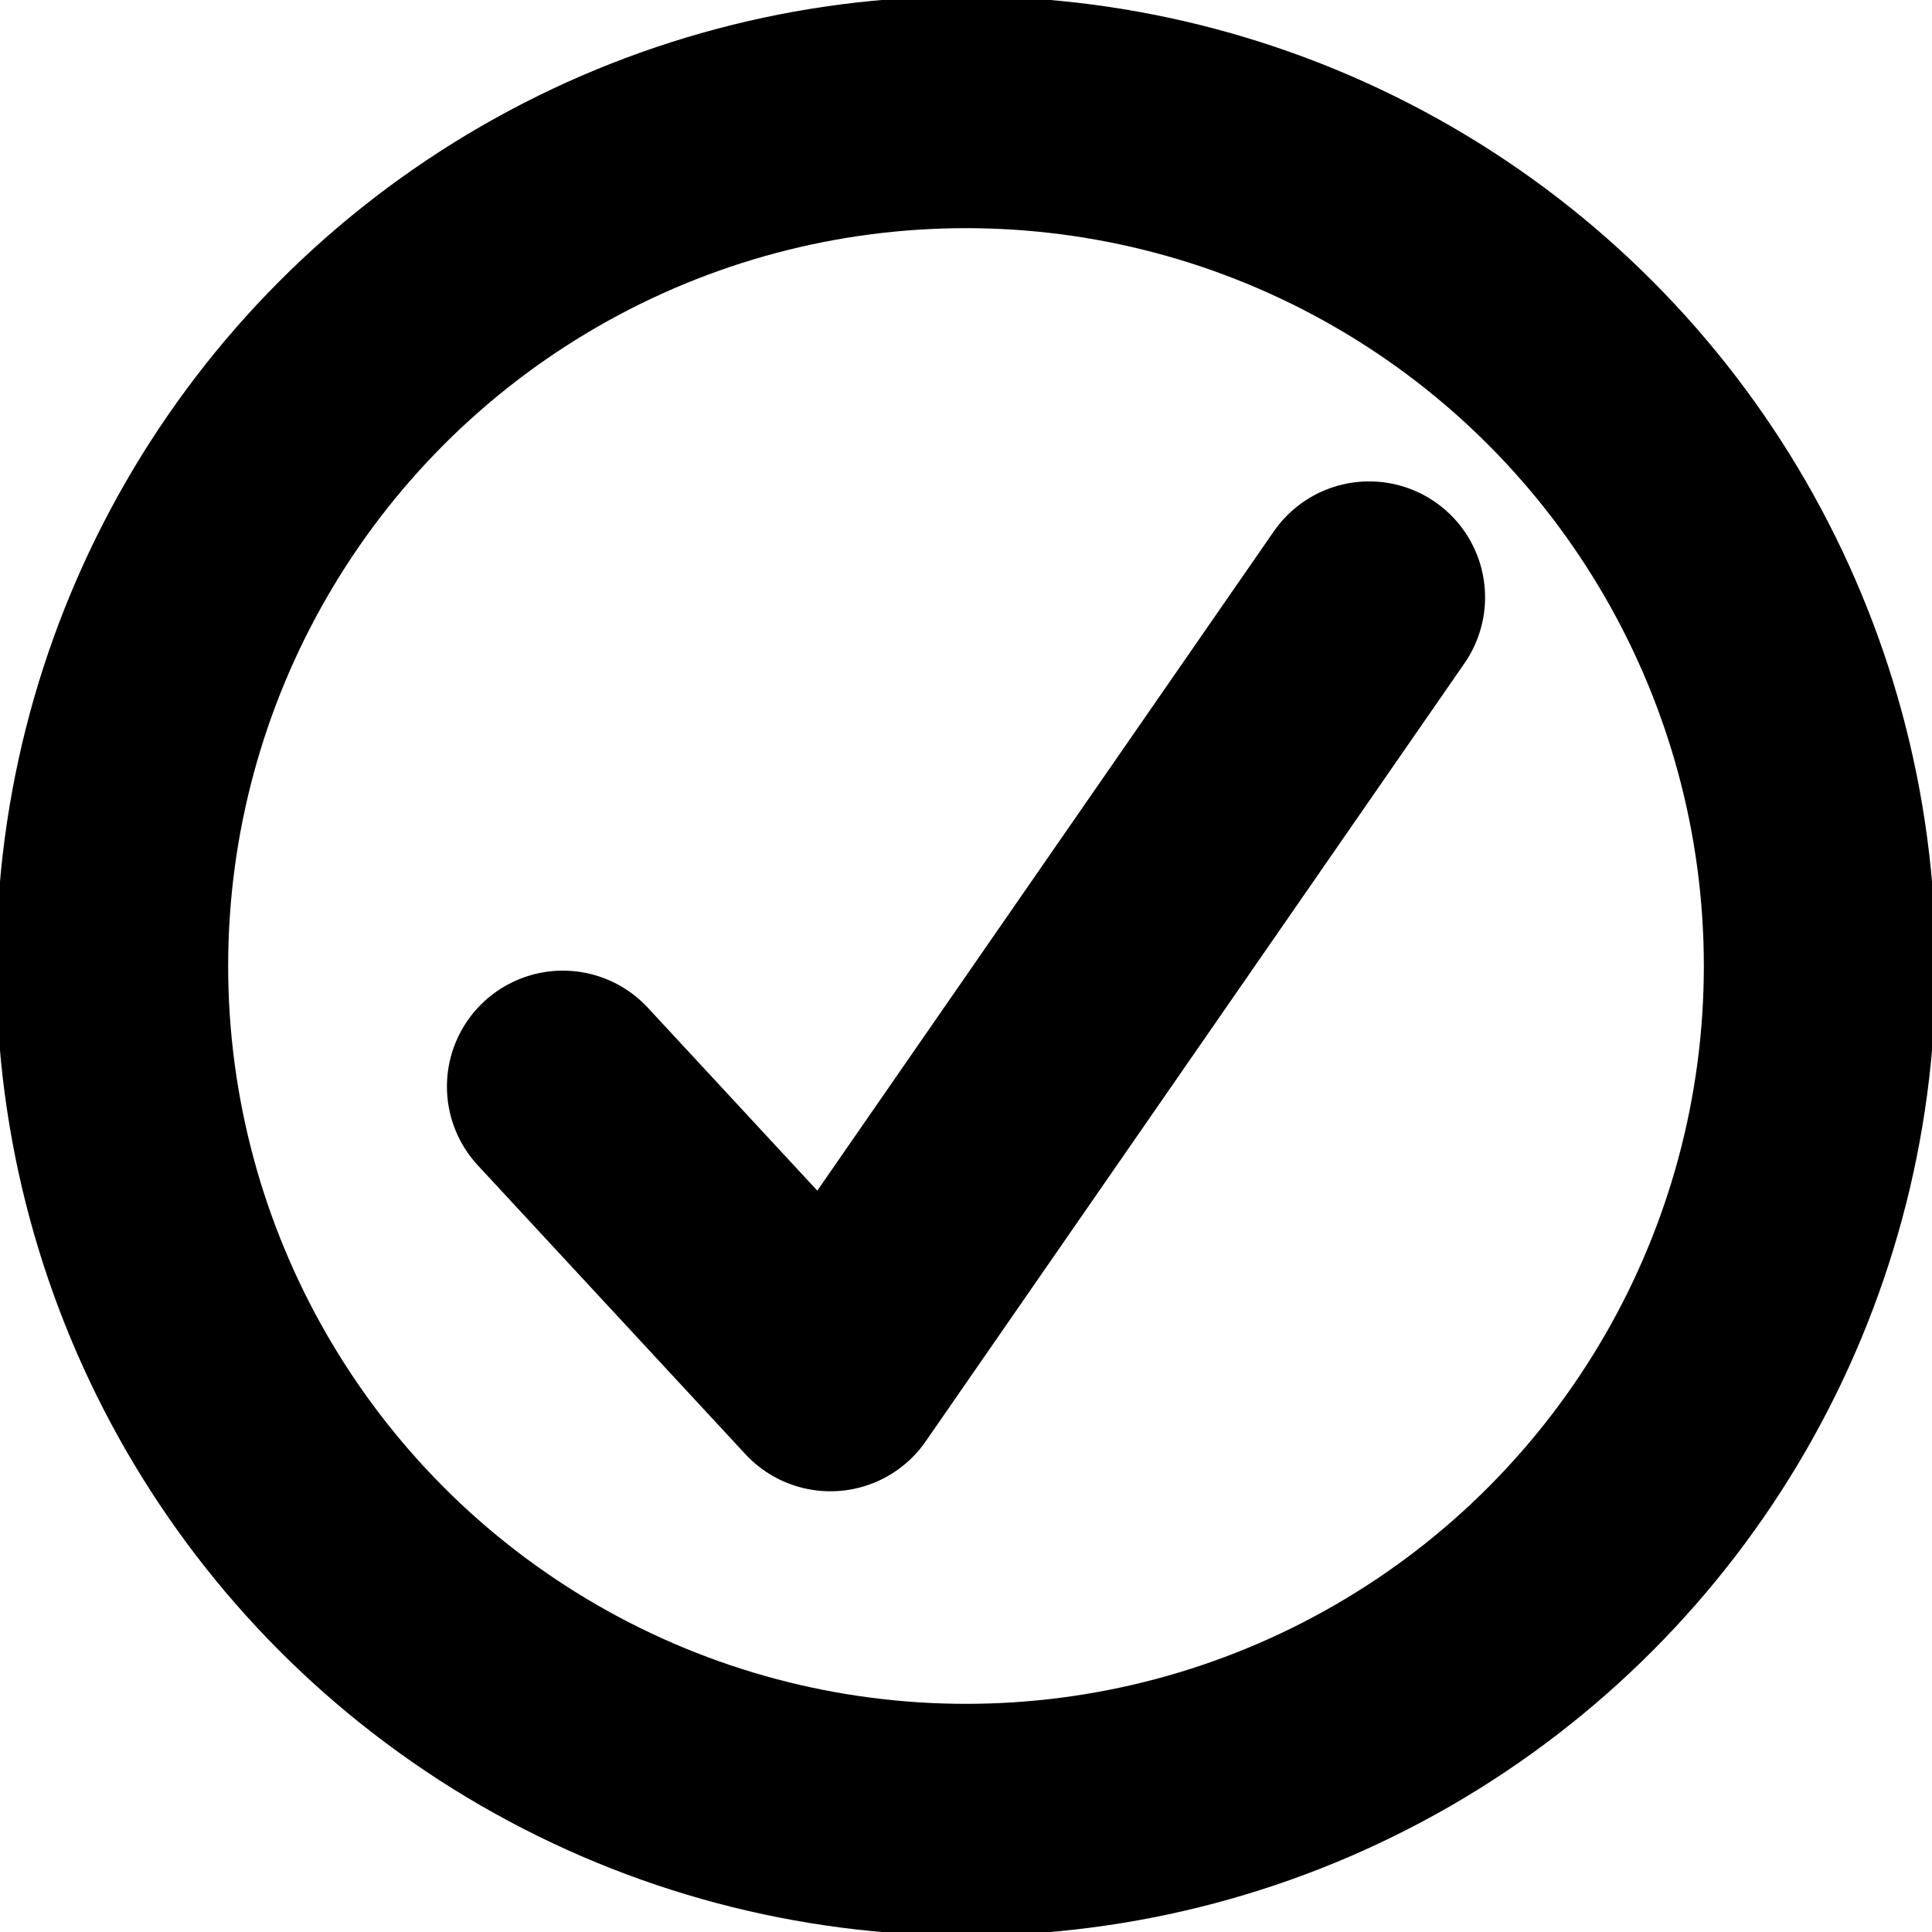 <?xml version="1.0" encoding="UTF-8" standalone="no"?>
<!-- Created with Inkscape (http://www.inkscape.org/) -->

<svg
   width="100"
   height="100"
   viewBox="0 0 26.458 26.458"
   version="1.1"
   id="svg1"
   inkscape:version="1.3 (0e150ed6c4, 2023-07-21)"
   sodipodi:docname="submit.svg"
   xmlns:inkscape="http://www.inkscape.org/namespaces/inkscape"
   xmlns:sodipodi="http://sodipodi.sourceforge.net/DTD/sodipodi-0.dtd"
   xmlns="http://www.w3.org/2000/svg"
   xmlns:svg="http://www.w3.org/2000/svg">
  <sodipodi:namedview
     id="namedview1"
     pagecolor="#ffffff"
     bordercolor="#999999"
     borderopacity="1"
     inkscape:showpageshadow="2"
     inkscape:pageopacity="0"
     inkscape:pagecheckerboard="true"
     inkscape:deskcolor="#d1d1d1"
     inkscape:document-units="mm"
     inkscape:zoom="6.6493264"
     inkscape:cx="57.675015"
     inkscape:cy="58.727753"
     inkscape:window-width="1920"
     inkscape:window-height="1129"
     inkscape:window-x="-8"
     inkscape:window-y="-8"
     inkscape:window-maximized="1"
     inkscape:current-layer="g4" />
  <defs
     id="defs1" />
  <g
     inkscape:label="Layer 1"
     inkscape:groupmode="layer"
     id="layer1">
    <g
       id="g4"
       style="stroke-width:2.646;stroke-dasharray:none">
      <path
         style="fill:none;stroke:#000000;stroke-width:3.175;stroke-linecap:round;stroke-linejoin:round;stroke-dasharray:none"
         d="M 7.708,14.88 11.372,18.835 18.75,8.18"
         id="path1"
         sodipodi:nodetypes="ccc" />
      <circle
         style="fill:none;stroke:#000000;stroke-width:3.175;stroke-linecap:round;stroke-linejoin:round;stroke-dasharray:none"
         id="path2"
         cx="13.229"
         cy="13.229"
         r="11.692" />
    </g>
  </g>
</svg>
